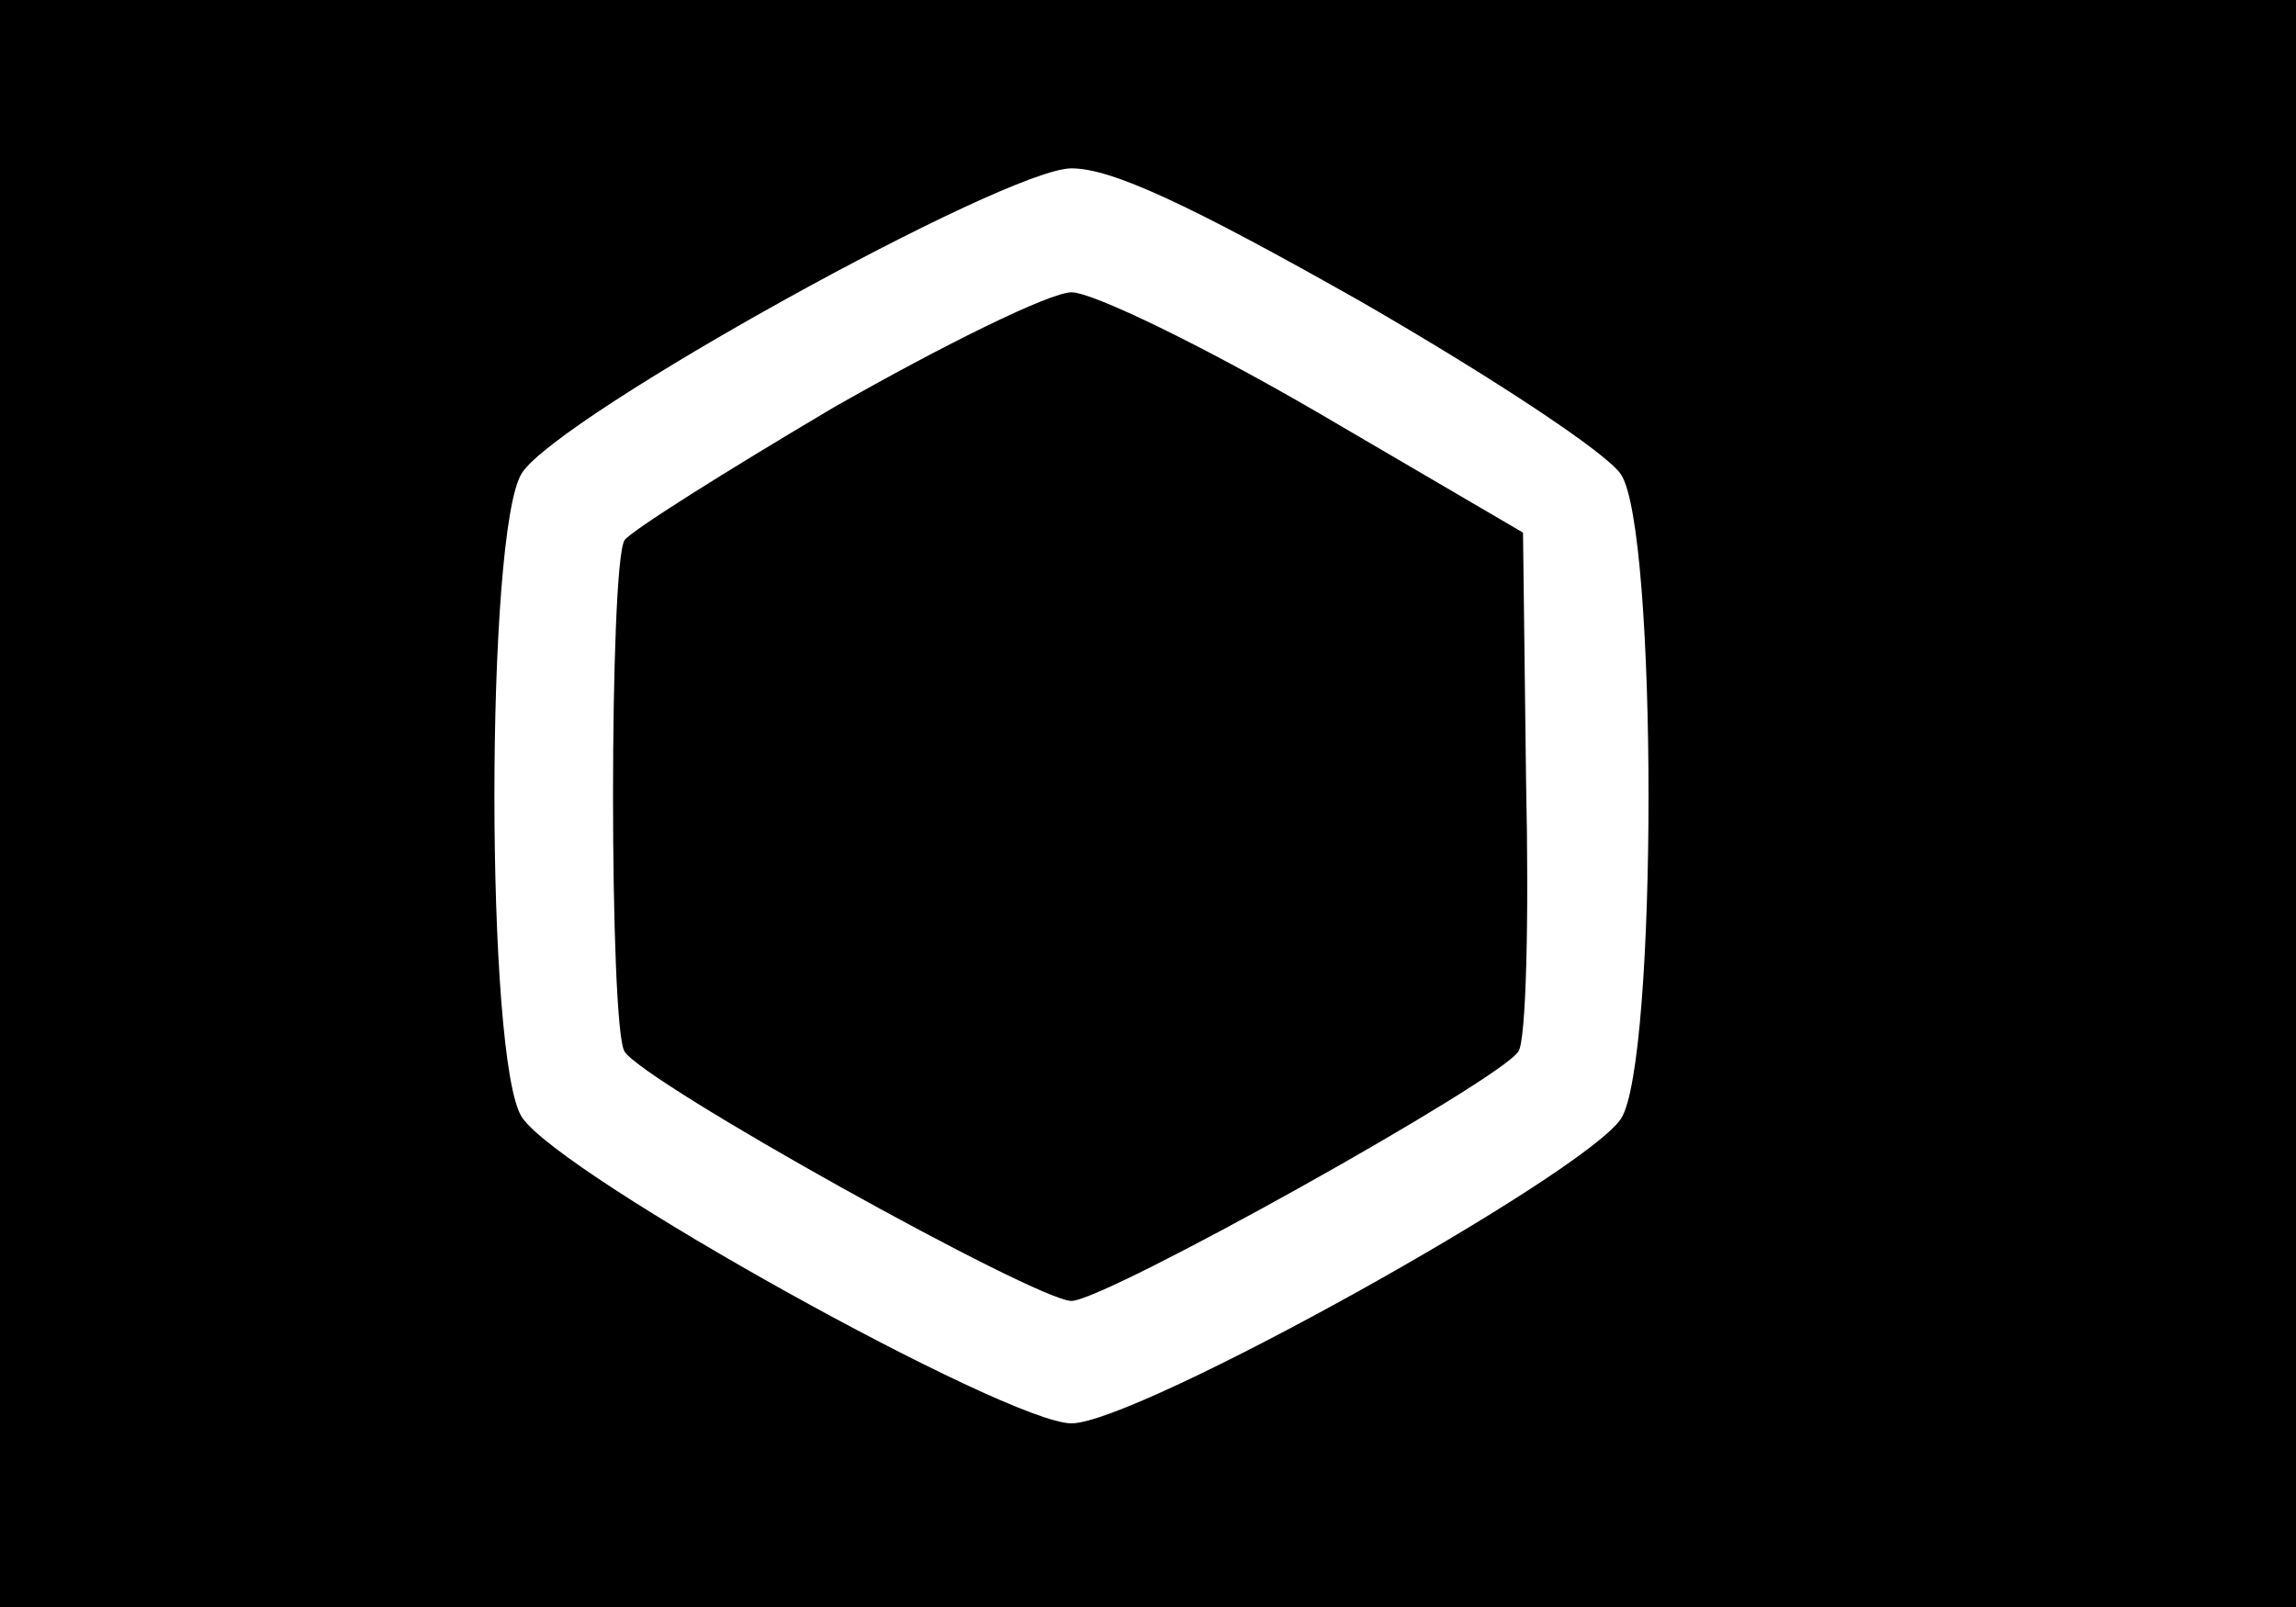 <?xml version="1.0" standalone="no"?>
<!DOCTYPE svg PUBLIC "-//W3C//DTD SVG 20010904//EN"
 "http://www.w3.org/TR/2001/REC-SVG-20010904/DTD/svg10.dtd">
<svg version="1.0" xmlns="http://www.w3.org/2000/svg"
 width="150pt" height="105pt" viewBox="0 0 150 105"
 preserveAspectRatio="xMidYMid meet">

<g transform="translate(0,105) scale(0.1,-0.1)"
fill="#000000" stroke="none">
<path d="M0 525 l0 -525 750 0 750 0 0 525 0 525 -750 0 -750 0 0 -525z m889
328 c85 -49 161 -99 170 -113 24 -36 24 -384 0 -421 -25 -37 -316 -199 -359
-199 -42 0 -334 162 -359 200 -24 36 -24 384 0 421 25 38 316 199 359 199 26
0 76 -23 189 -87z"/>
<path d="M545 784 c-71 -42 -133 -81 -137 -87 -10 -16 -10 -318 0 -334 12 -20
269 -163 292 -163 22 0 280 144 292 163 5 7 7 86 5 176 l-2 163 -135 79 c-74
43 -146 78 -160 78 -14 0 -83 -34 -155 -75z"/>
</g>
</svg>
